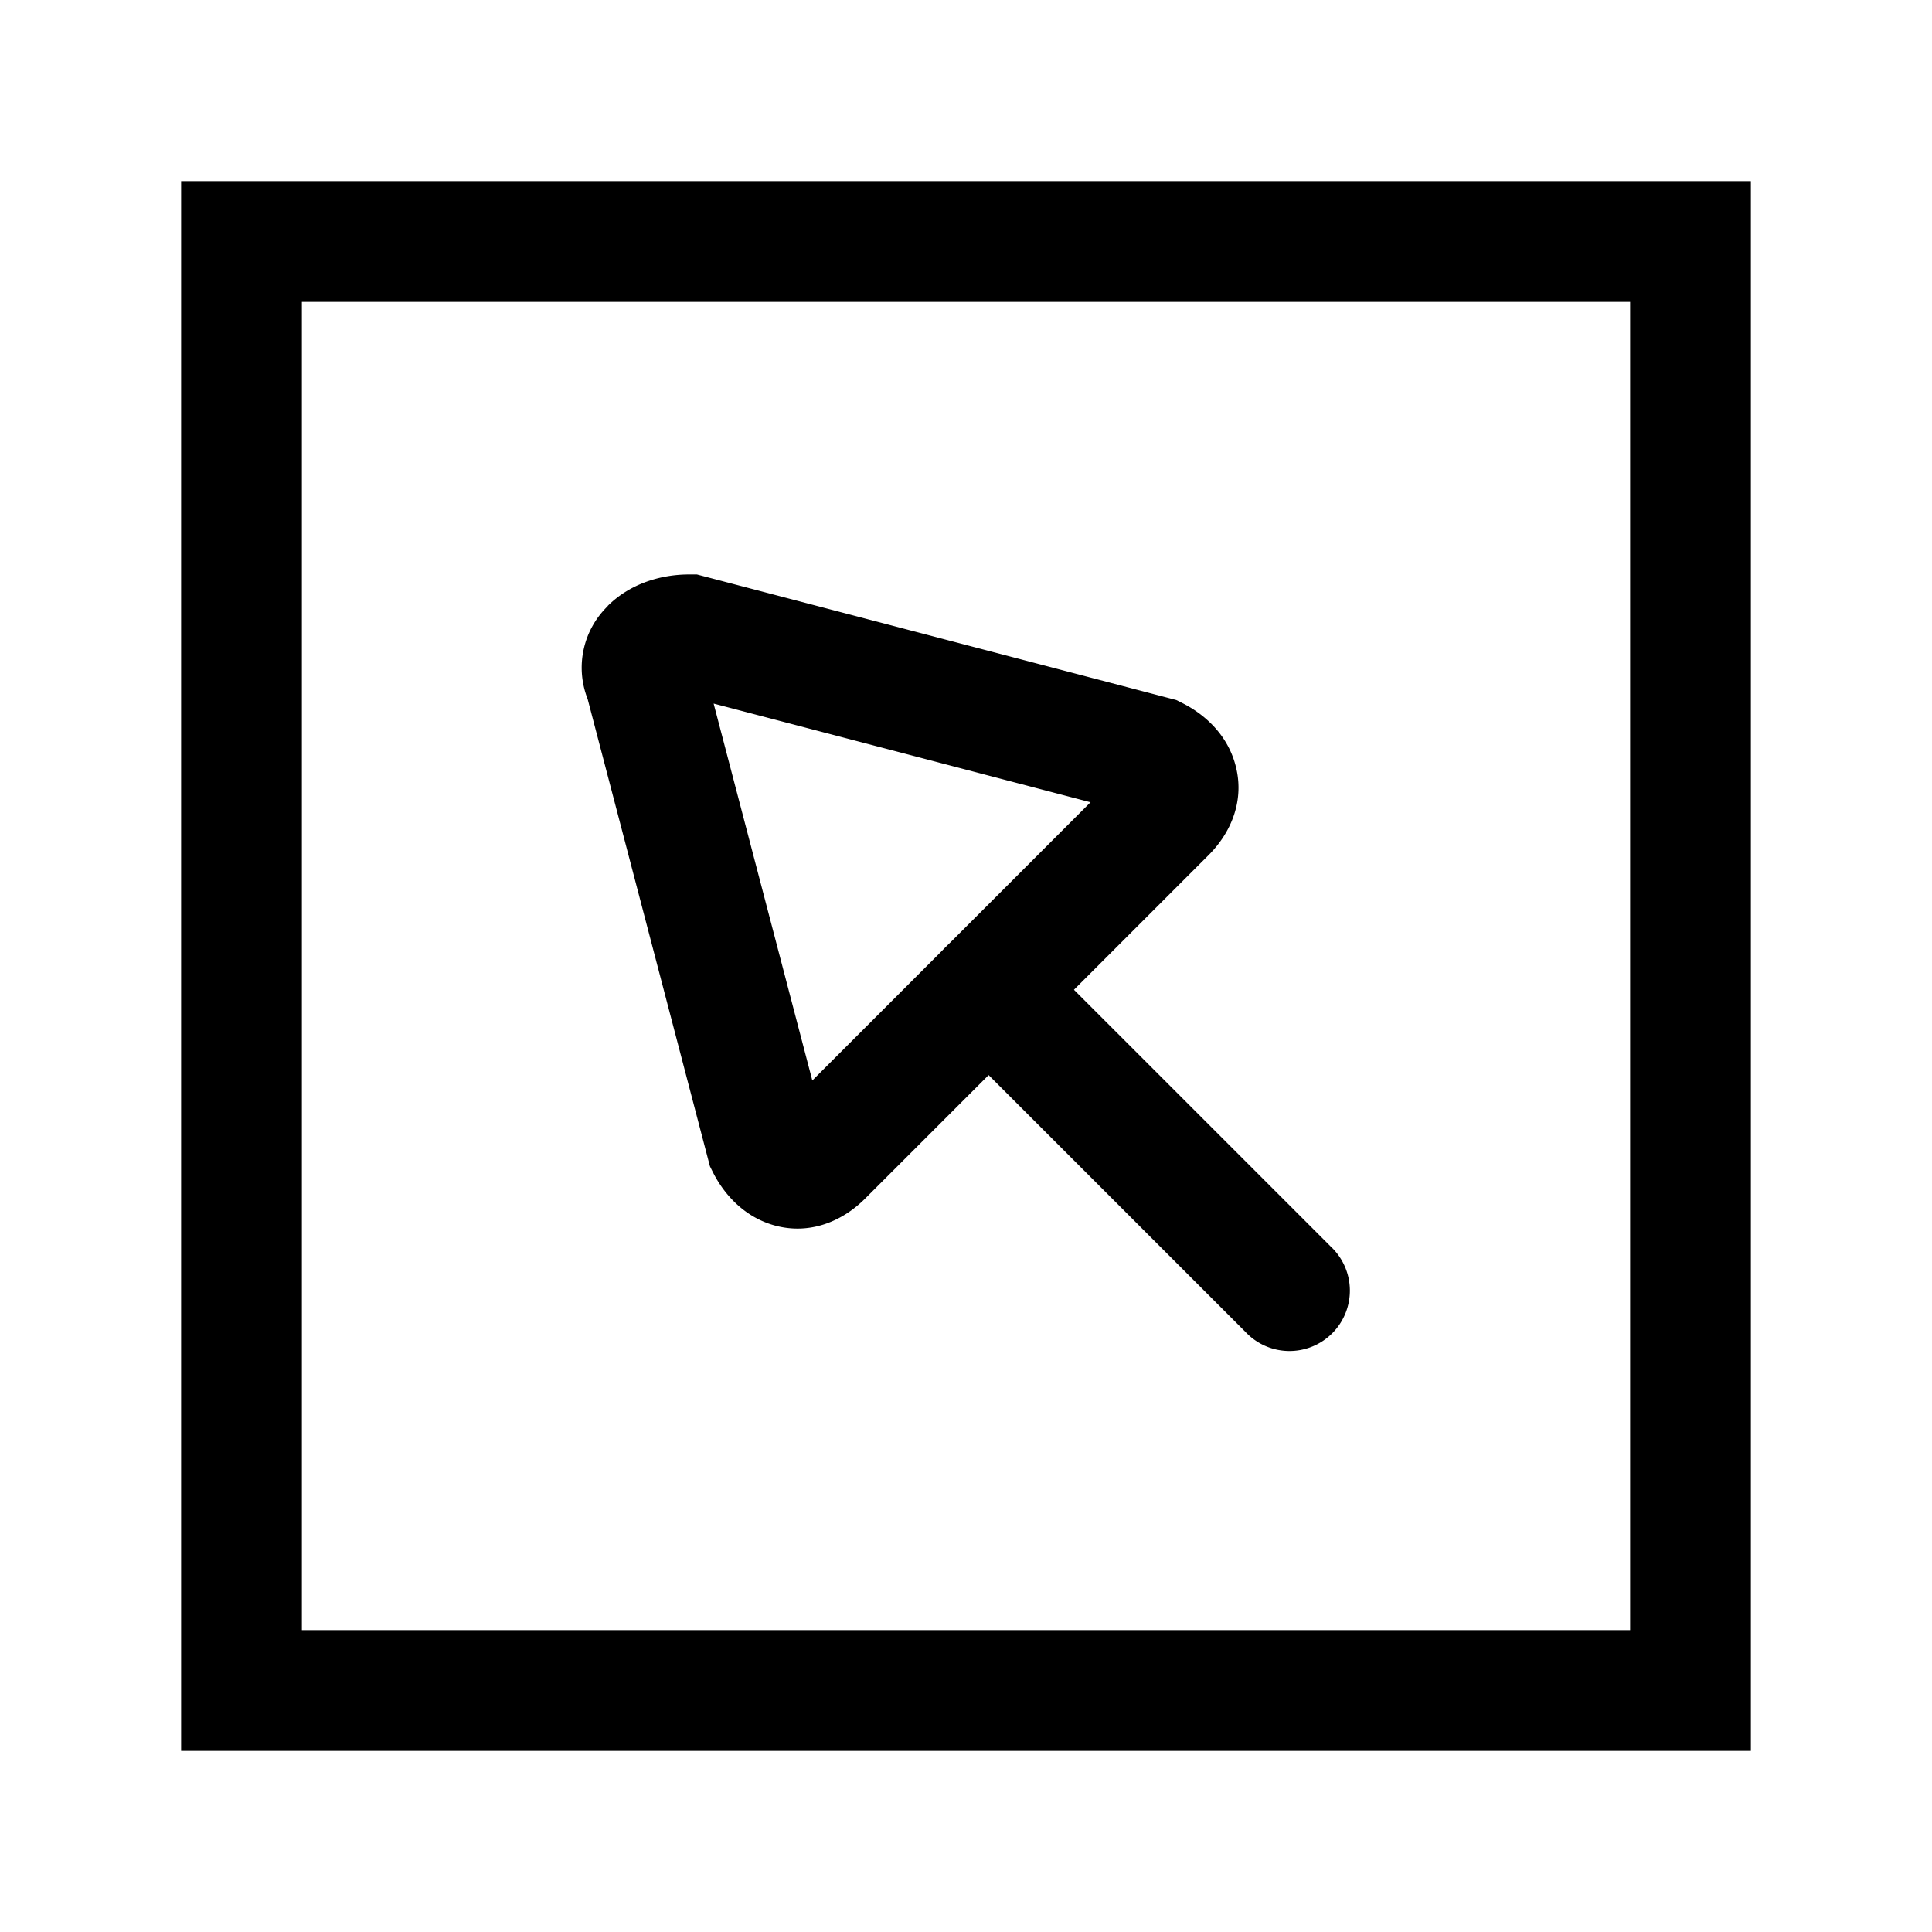<svg xmlns="http://www.w3.org/2000/svg" fill="none" viewBox="0 0 24 24">
  <path fill="#000" d="M7.548 7.528c.273-.273.652-.392 1.013-.392h.096l5.955 1.56.07.035c.252.125.55.366.661.757.127.445-.048.853-.328 1.133l-4.27 4.27c-.28.28-.689.456-1.133.329-.39-.112-.632-.41-.758-.662l-.035-.07L7.3 8.684a1.065 1.065 0 0 1 .25-1.155ZM8.865 8.74l1.226 4.682 3.456-3.456z"/>
  <path fill="#000" d="M11.75 11.764a.75.75 0 0 1 1.06 0l3.72 3.72a.75.75 0 1 1-1.06 1.06l-3.72-3.72a.75.75 0 0 1 0-1.06"/>
  <path fill="#000" d="M2.25 2.25h19.5v19.5H2.25zm1.5 1.5v16.5h16.5V3.75z"/>
</svg>
